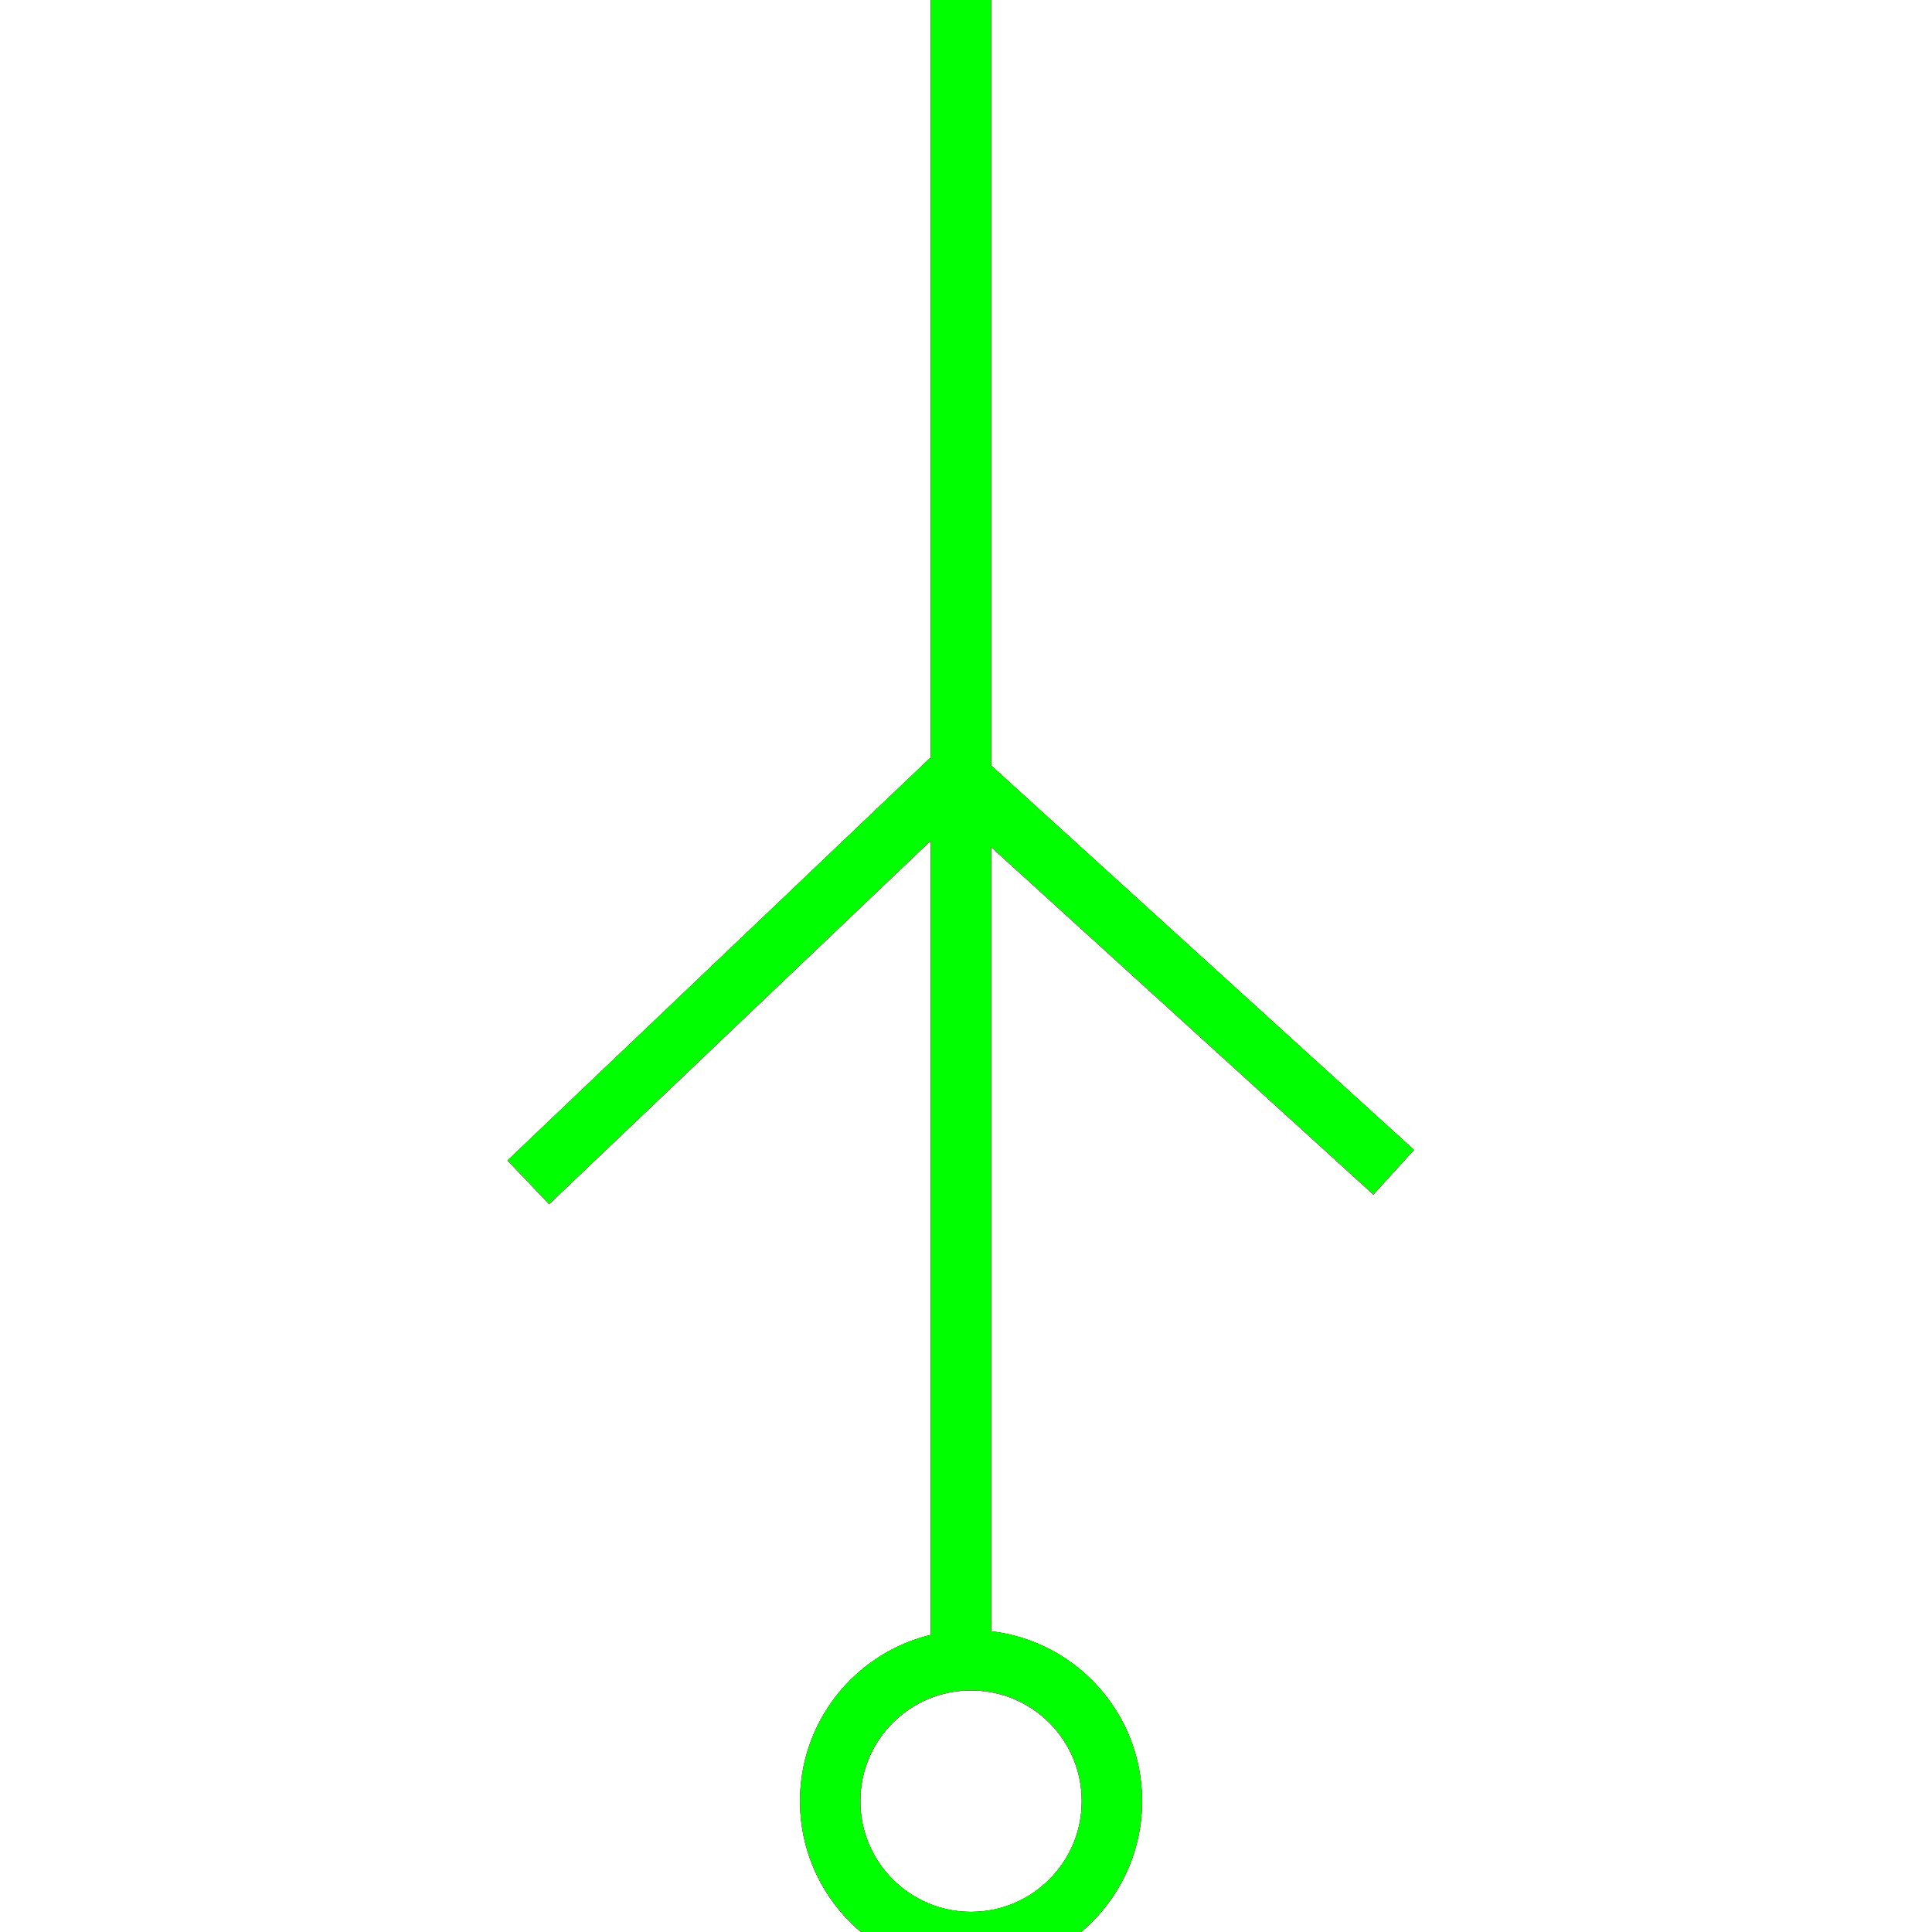 <?xml version="1.0" encoding="utf-8"?>
<!-- Generator: Adobe Illustrator 14.0.0, SVG Export Plug-In . SVG Version: 6.00 Build 43363)  -->
<!DOCTYPE svg PUBLIC "-//W3C//DTD SVG 1.1//EN" "http://www.w3.org/Graphics/SVG/1.1/DTD/svg11.dtd">
<svg version="1.1" id="图层_1" xmlns="http://www.w3.org/2000/svg" xmlns:xlink="http://www.w3.org/1999/xlink" x="0px" y="0px"
	 width="64px" height="64px" viewBox="0 0 64 64" enable-background="new 0 0 64 64" xml:space="preserve">
<g id="Blue">
	<line fill="none" stroke-width="2" stroke="#0000FF" x1="31.833" y1="0" x2="31.833" y2="54.938"/>
	<line fill="none" stroke-width="2" stroke="#0000FF" x1="31.5" y1="25.834" x2="17.5" y2="39.167"/>
	<line fill="none" stroke-width="2" stroke="#0000FF" x1="31.5" y1="25.5" x2="46.167" y2="38.834"/>
	<circle fill="none" stroke-width="2" stroke="#0000FF" cx="32.167" cy="59.666" r="4.667"/>
</g>
<g id="Red">
	<line fill="none" stroke-width="2" stroke="#FF0000" x1="31.833" y1="0" x2="31.833" y2="54.938"/>
	<line fill="none" stroke-width="2" stroke="#FF0000" x1="31.5" y1="25.834" x2="17.5" y2="39.167"/>
	<line fill="none" stroke-width="2" stroke="#FF0000" x1="31.5" y1="25.5" x2="46.167" y2="38.834"/>
	<circle fill="none" stroke-width="2" stroke="#FF0000" cx="32.167" cy="59.666" r="4.667"/>
</g>
<g id="White">
	<line fill="none" stroke-width="2" stroke="#00FF00" x1="31.833" y1="0" x2="31.833" y2="54.938"/>
	<line fill="none" stroke-width="2" stroke="#00FF00" x1="31.5" y1="25.834" x2="17.5" y2="39.167"/>
	<line fill="none" stroke-width="2" stroke="#00FF00" x1="31.5" y1="25.5" x2="46.167" y2="38.834"/>
	<circle fill="none" stroke-width="2" stroke="#00FF00" cx="32.167" cy="59.666" r="4.667"/>
</g>
</svg>
